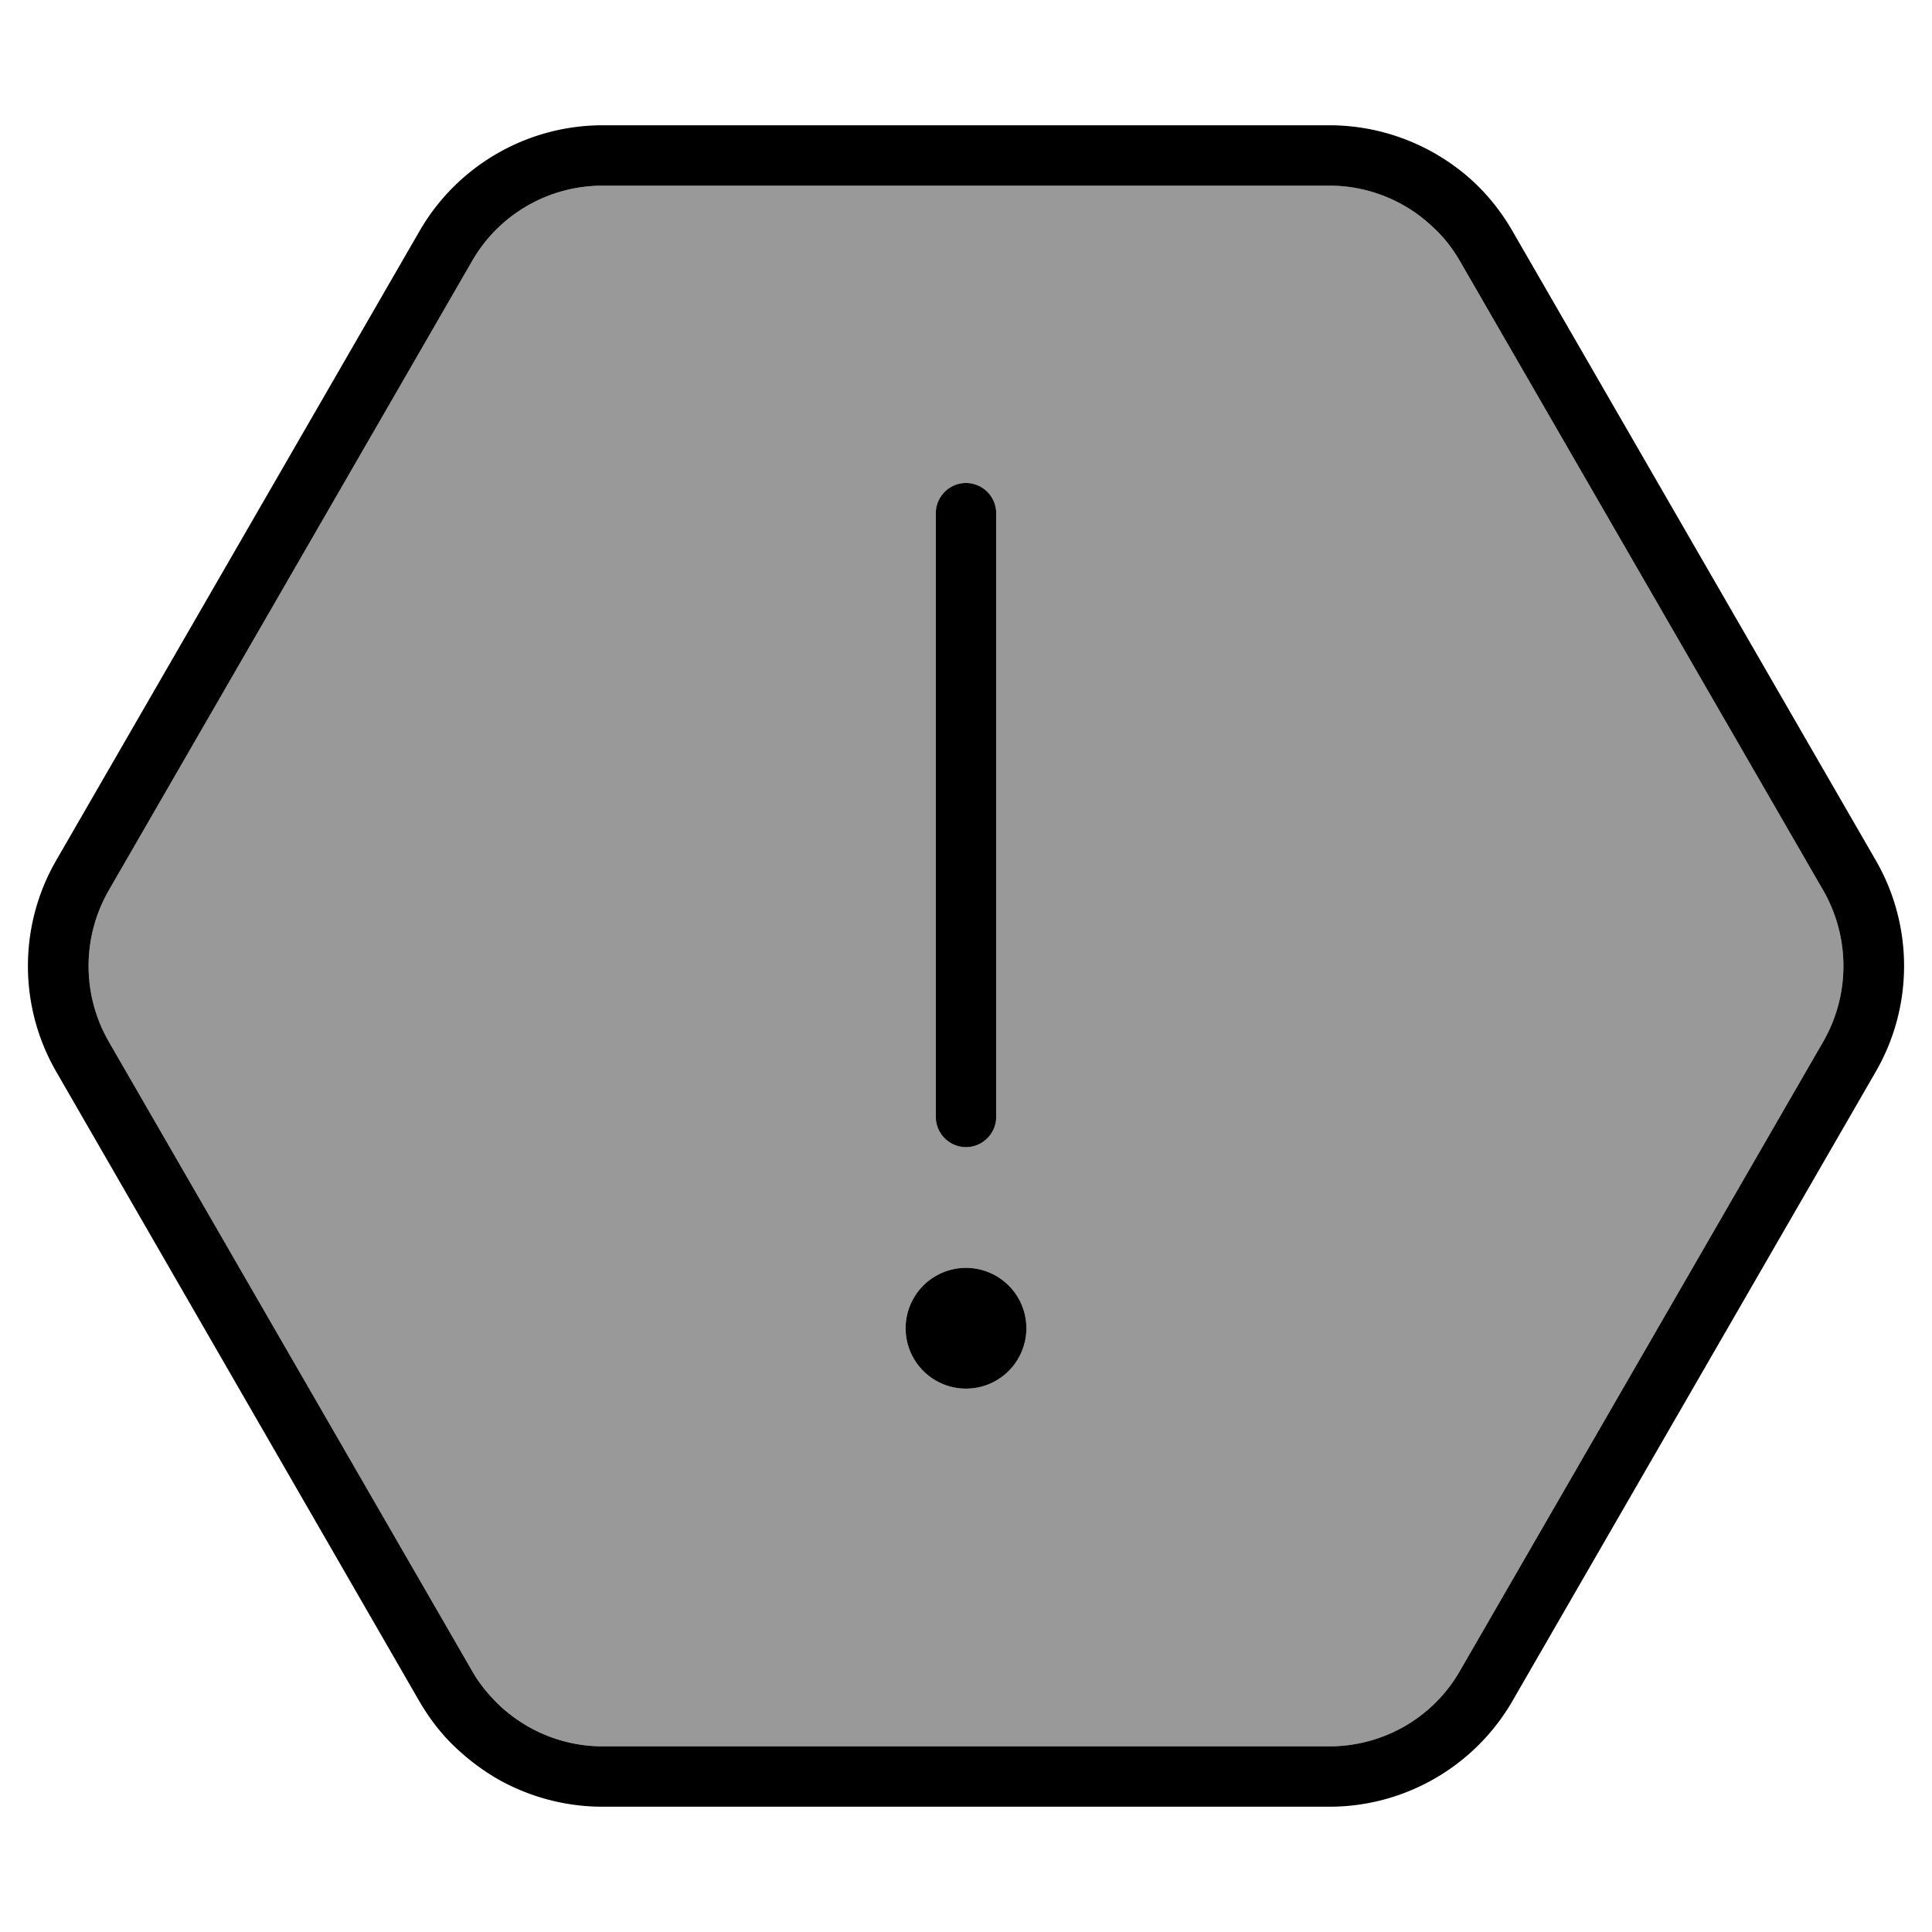 <svg xmlns="http://www.w3.org/2000/svg" viewBox="0 0 512 512"><defs><style>.fa-secondary{opacity:.4}</style></defs><path class="fa-secondary" d="M28.8 236c-7.1 12.4-7.1 27.6 0 40l96.3 166.8c1.8 3.2 4.1 6 6.6 8.5c2.4 2.4 5.1 4.4 8 6.1c6 3.5 12.9 5.4 20 5.4l192.6 0c14.3 0 27.5-7.6 34.6-20L483.2 276c7.1-12.4 7.1-27.6 0-40L386.9 69.2c-1.8-3.1-3.9-5.9-6.4-8.3s-5.2-4.6-8.2-6.3c-6-3.5-12.9-5.4-20-5.4l-192.6 0c-14.3 0-27.5 7.6-34.6 20L28.8 236zM272 352a16 16 0 1 1 -32 0 16 16 0 1 1 32 0zM248 136c0-4.4 3.6-8 8-8s8 3.6 8 8l0 160c0 4.4-3.6 8-8 8s-8-3.6-8-8l0-160z"/><path class="fa-primary" d="M352.3 49.2l-192.6 0c-14.3 0-27.5 7.6-34.6 20L28.8 236c-7.1 12.4-7.1 27.6 0 40l96.3 166.8c1.8 3.2 4.1 6 6.6 8.5c2.4 2.4 5.1 4.4 8 6.1c6 3.5 12.9 5.4 20 5.4l192.6 0c14.3 0 27.5-7.6 34.6-20L483.2 276c7.1-12.4 7.1-27.6 0-40L386.9 69.2c-1.8-3.1-3.9-5.9-6.4-8.3s-5.2-4.6-8.2-6.3c-6-3.5-12.9-5.4-20-5.4zm-192.6-16l192.6 0c12.4 0 24.2 4.1 33.8 11.3c5.9 4.4 10.9 10.1 14.7 16.7L497.1 228c10 17.3 10 38.7 0 56L400.8 450.8c-10 17.3-28.5 28-48.5 28l-192.6 0c-9.7 0-19.1-2.5-27.4-7.1c-4.4-2.5-8.5-5.6-12.2-9.2c-3.5-3.4-6.5-7.4-9-11.7L14.9 284c-10-17.3-10-38.7 0-56L111.2 61.2c10-17.3 28.5-28 48.5-28zM256 128c4.4 0 8 3.6 8 8l0 160c0 4.4-3.6 8-8 8s-8-3.6-8-8l0-160c0-4.4 3.6-8 8-8zM240 352a16 16 0 1 1 32 0 16 16 0 1 1 -32 0z"/></svg>